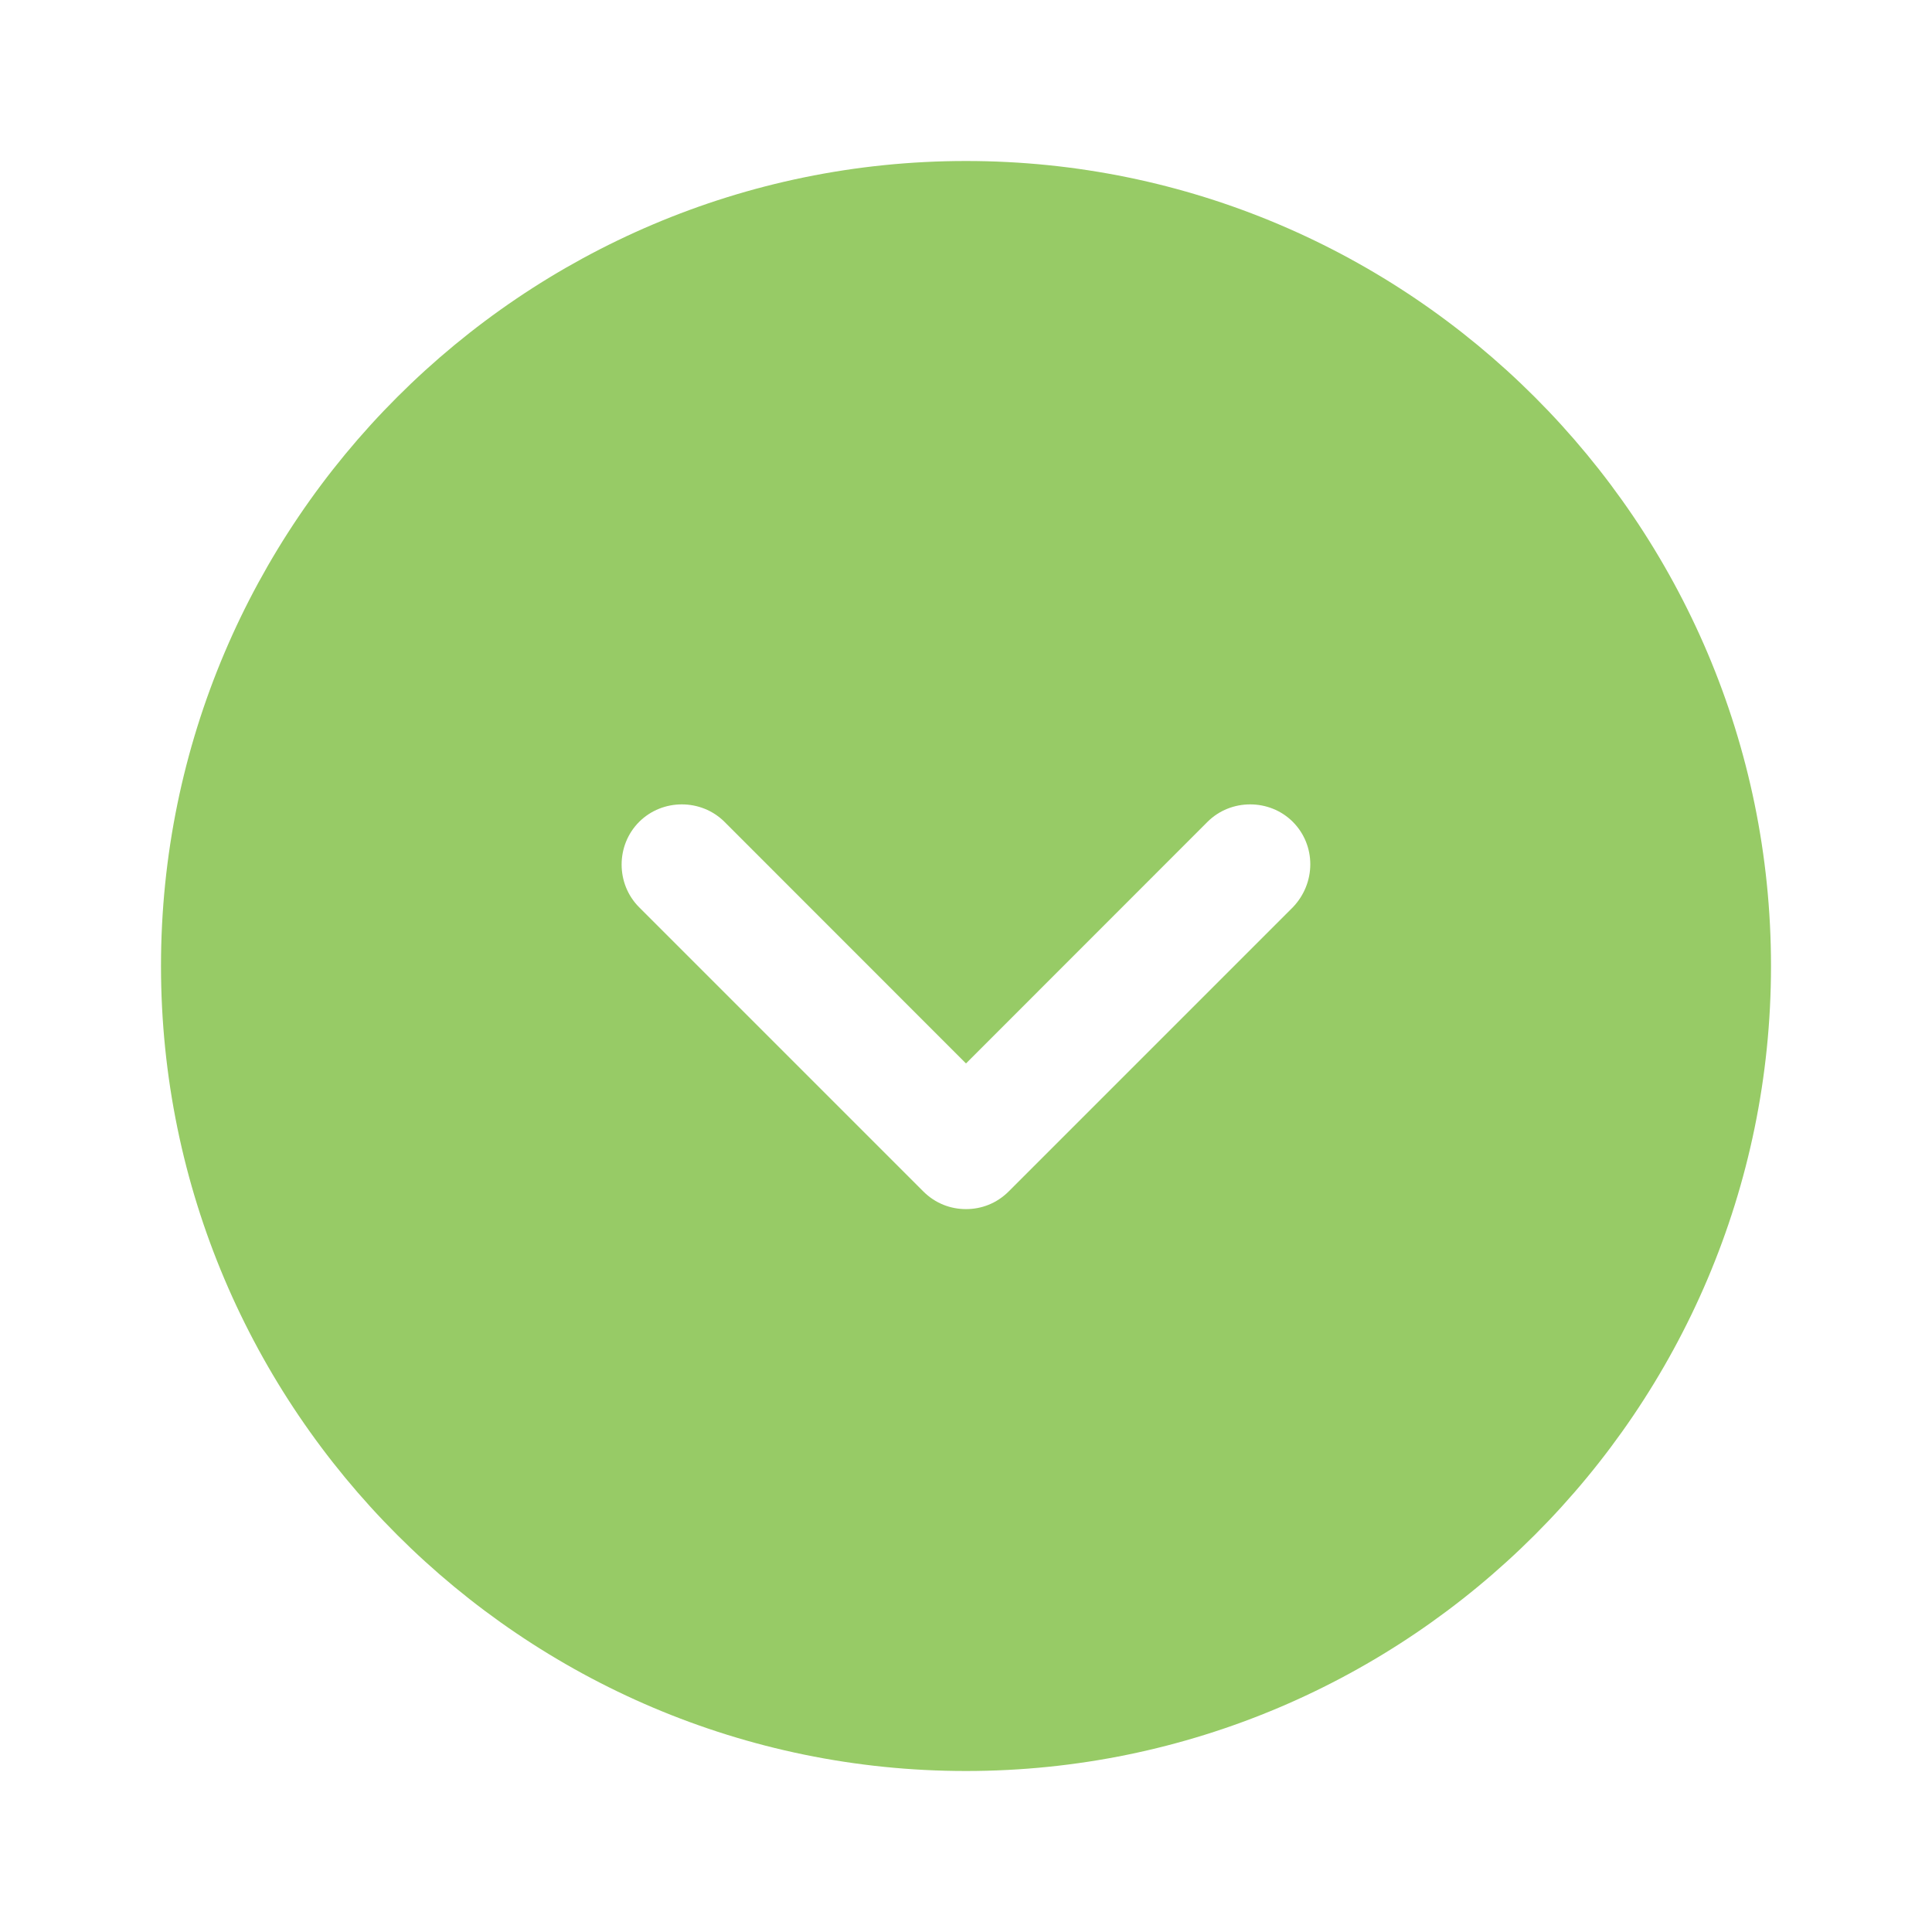 <svg width="18" height="18" viewBox="0 0 18 18" fill="none" xmlns="http://www.w3.org/2000/svg">
<path d="M9 1.5C4.867 1.5 1.5 4.867 1.5 9C1.5 13.133 4.867 16.5 9 16.5C13.133 16.5 16.5 13.133 16.5 9C16.5 4.867 13.133 1.5 9 1.5ZM12.045 8.453L9.398 11.1C9.285 11.213 9.143 11.265 9 11.265C8.857 11.265 8.715 11.213 8.602 11.1L5.955 8.453C5.737 8.235 5.737 7.875 5.955 7.657C6.173 7.44 6.532 7.44 6.75 7.657L9 9.908L11.25 7.657C11.467 7.44 11.828 7.44 12.045 7.657C12.262 7.875 12.262 8.227 12.045 8.453Z" fill="#97CB66"/>
</svg>
